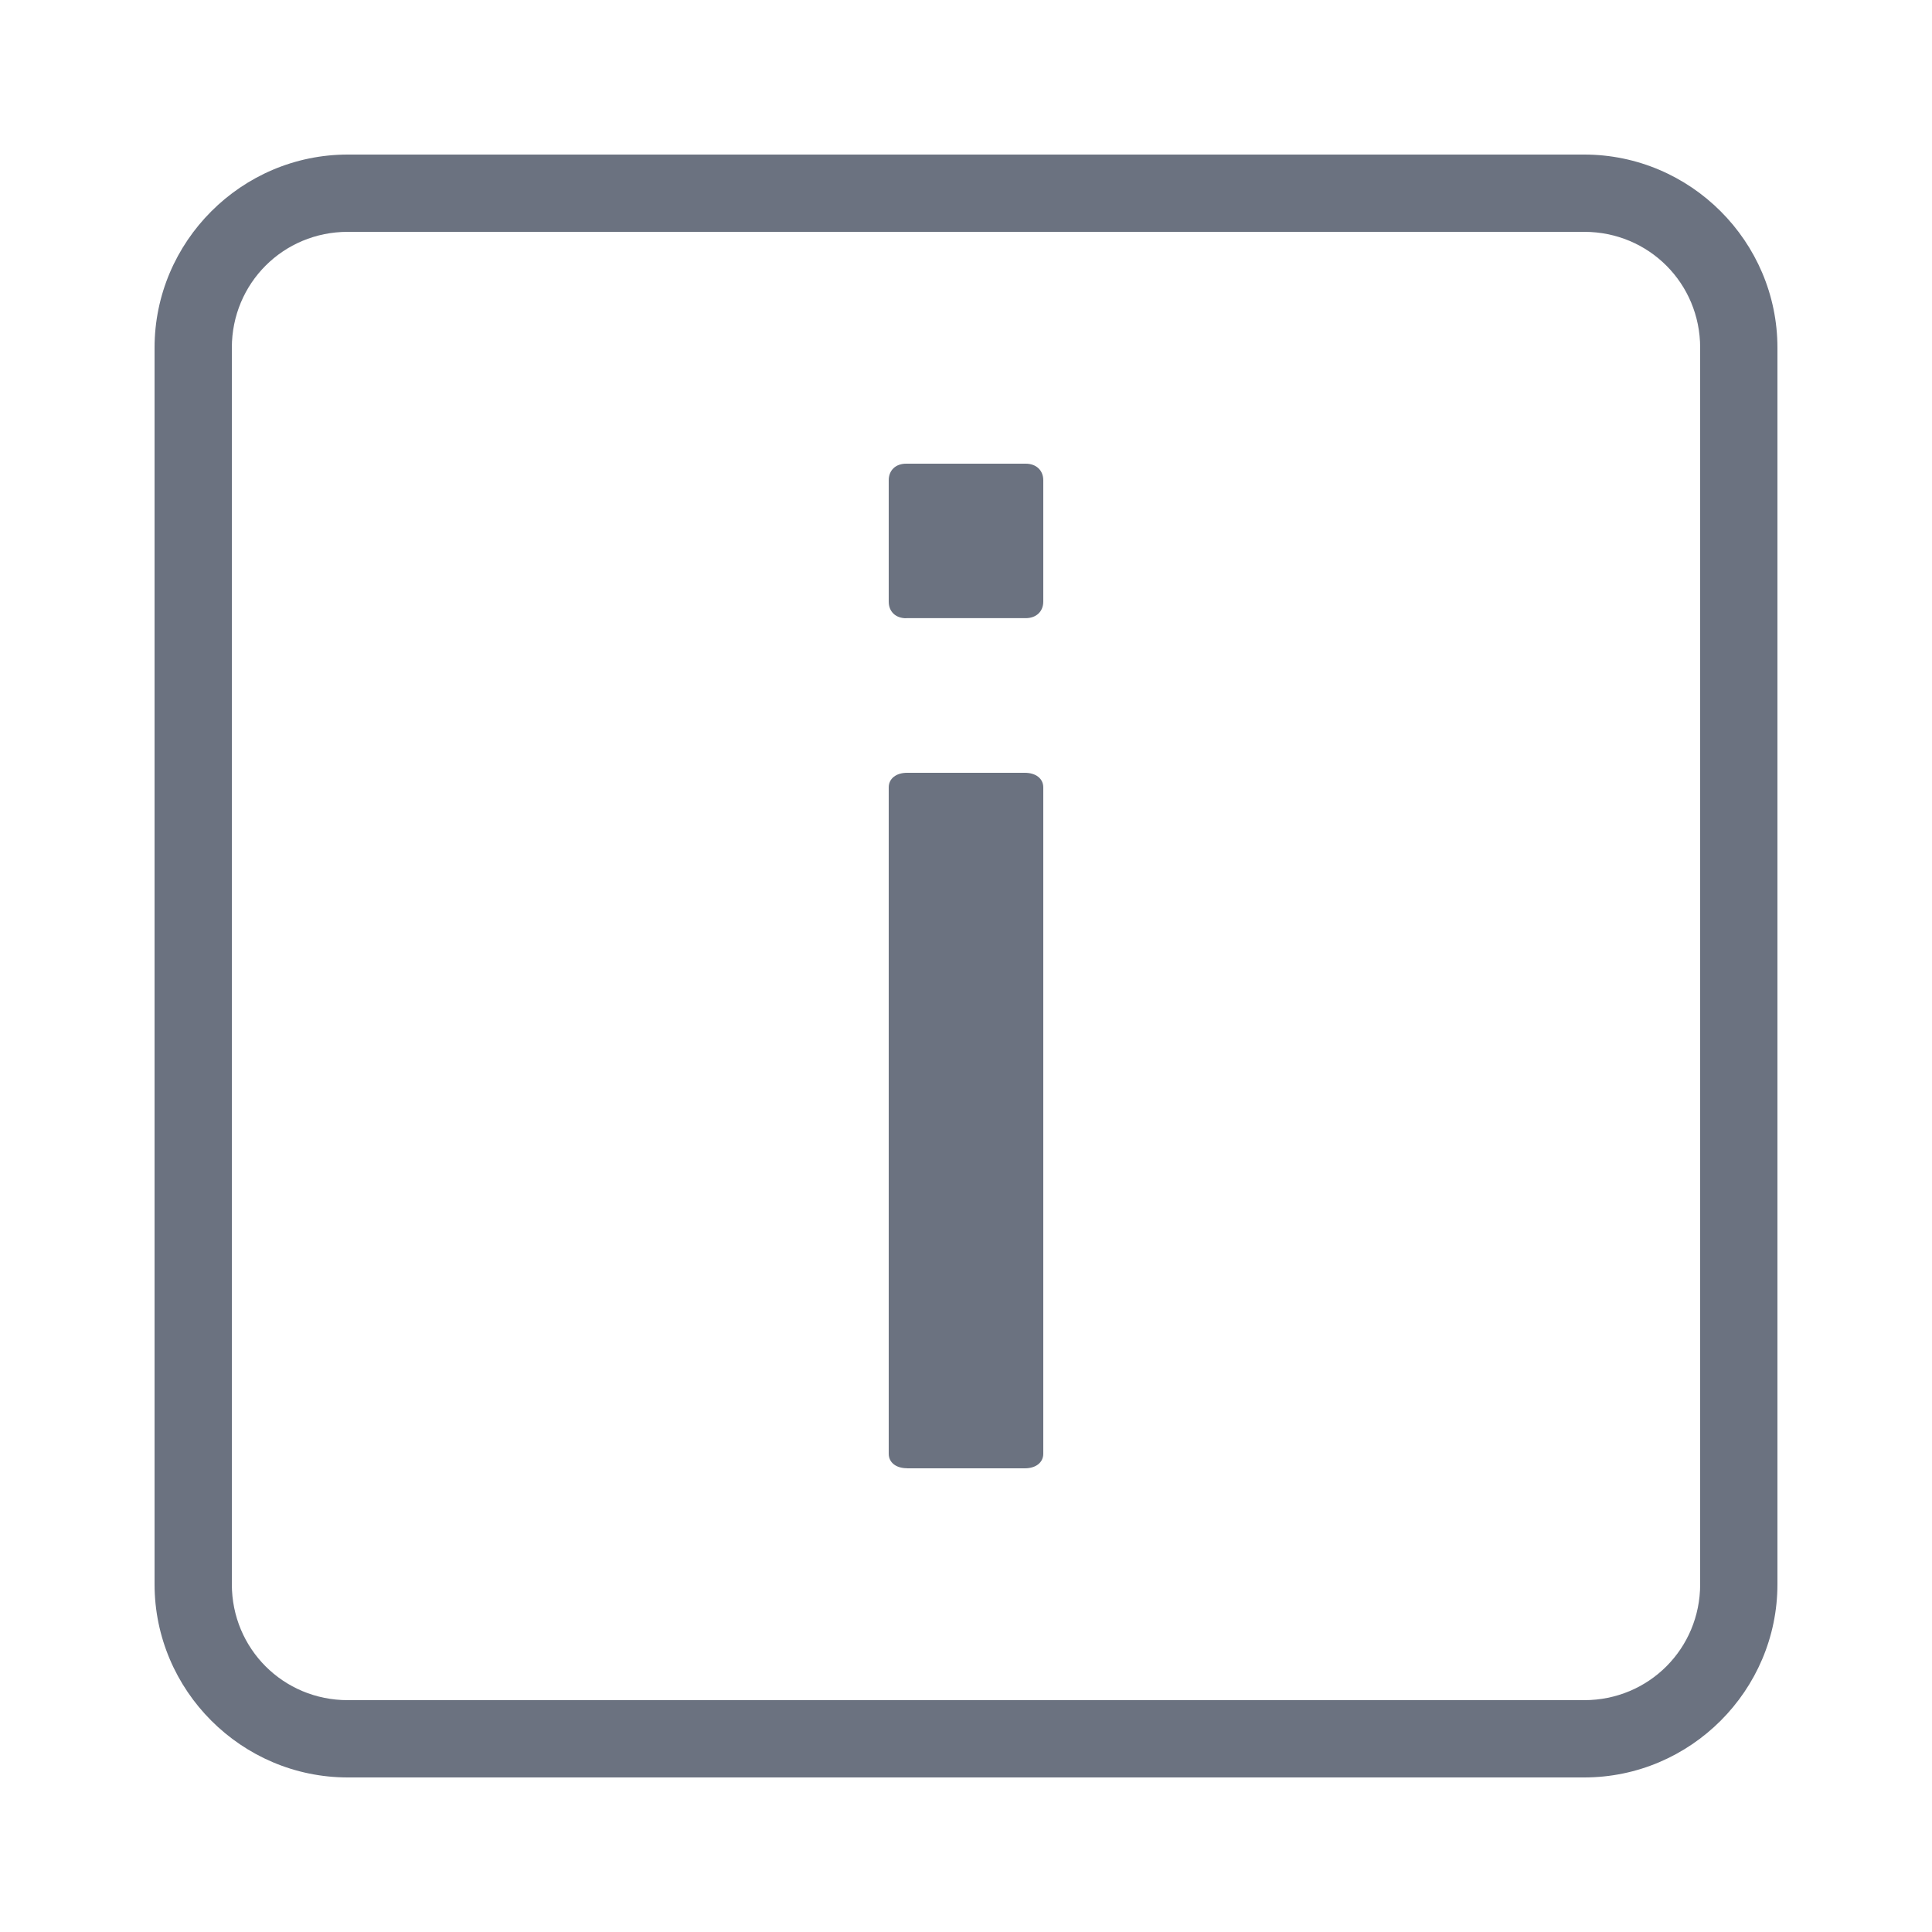 <svg width="100" height="100" viewBox="0 0 100 100" fill="none" xmlns="http://www.w3.org/2000/svg">
<path d="M18 8C12.501 8 8 12.501 8 18V82C8 87.499 12.501 92 18 92H82C87.499 92 92 87.499 92 82V18C92 12.501 87.499 8 82 8H18ZM18 12H82C85.337 12 88 14.663 88 18V82C88 85.337 85.337 88 82 88H18C14.663 88 12 85.337 12 82V18C12 14.663 14.663 12 18 12ZM46.902 24C46.358 24 46 24.343 46 24.859V31.141C46 31.655 46.356 32 46.902 32V31.996H53.09C53.634 31.996 54 31.653 54 31.137V24.859C54 24.345 53.634 24 53.09 24H46.902ZM46.949 40C46.381 40 46 40.304 46 40.754V75.246C46 75.696 46.377 75.996 46.949 75.996V76H53.047C53.619 76 54 75.696 54 75.246V40.754C54 40.304 53.621 40 53.047 40H46.949Z" fill="#6B7280"/>
</svg>
